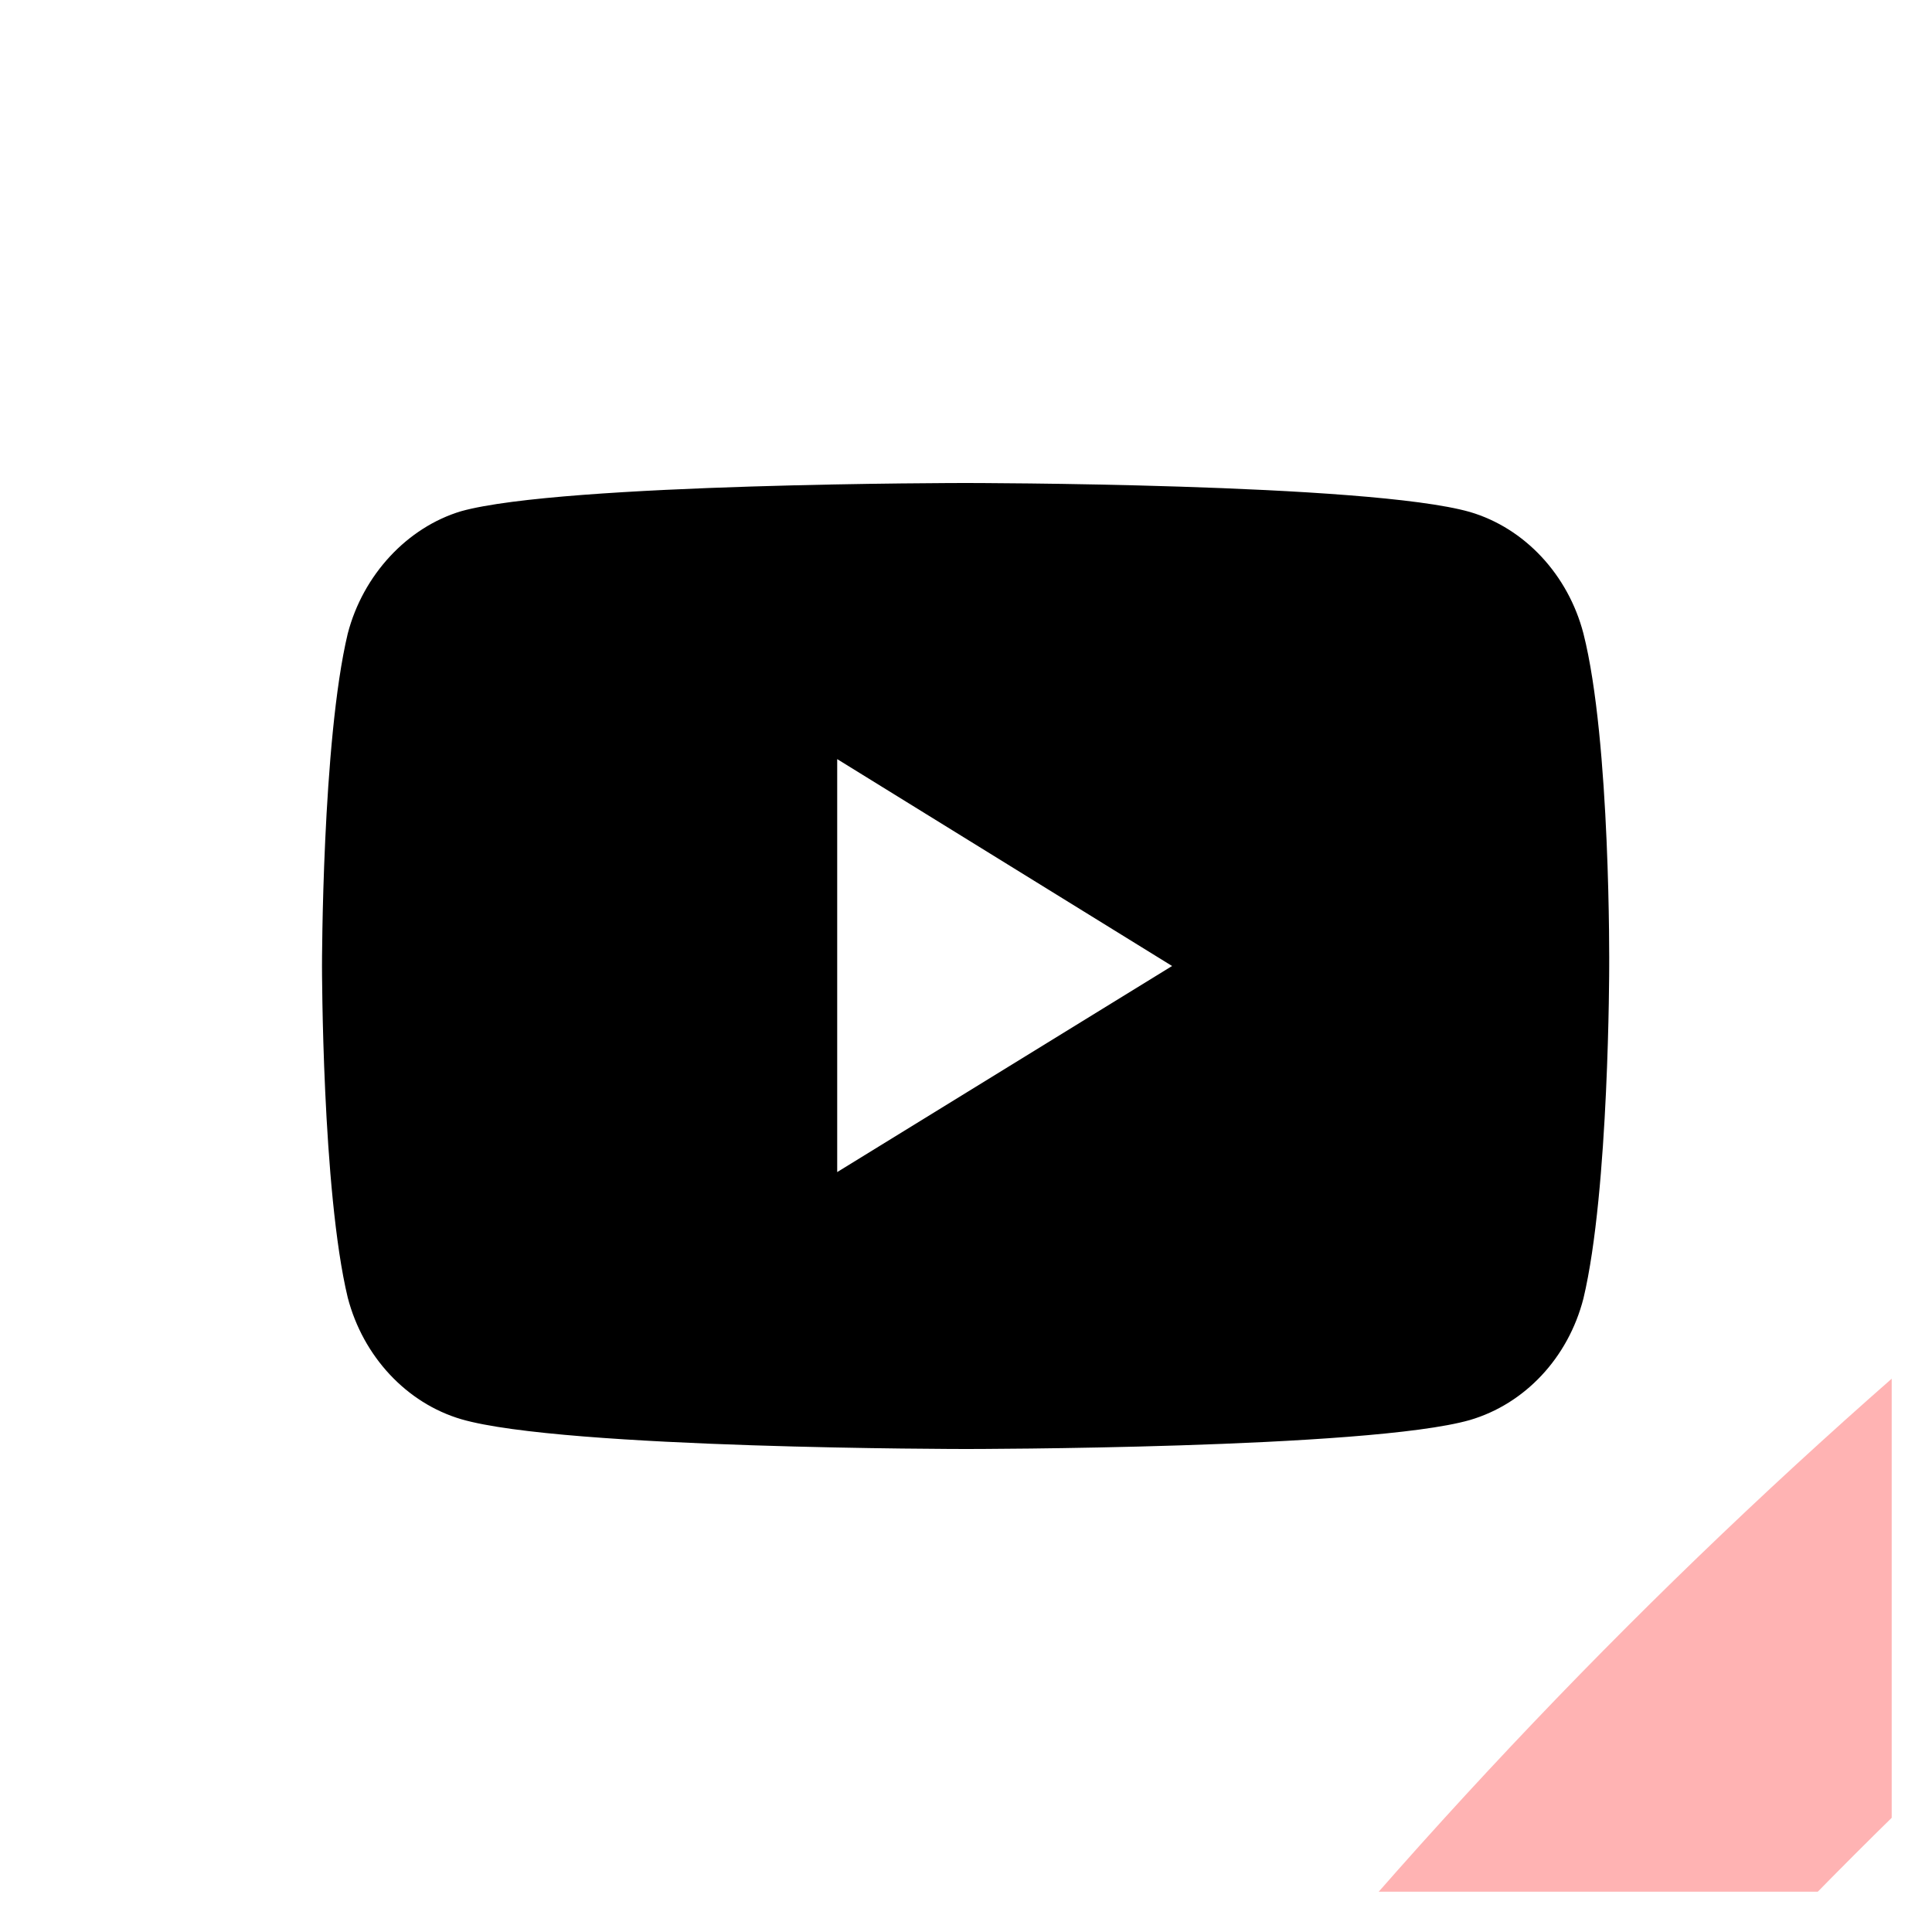 <svg width="24" height="24" viewBox="0 0 24 24" fill="none" xmlns="http://www.w3.org/2000/svg" xmlns:xlink="http://www.w3.org/1999/xlink">
	<desc>
			Created with Pixso.
	</desc>
	<defs>
		<clipPath id="clip2_18561">
			<rect id="Social Icon" rx="0" width="23" height="23" transform="translate(0.5 0.5)" fill="white" fill-opacity="0"/>
		</clipPath>
	</defs>
	<rect id="Social Icon" rx="0" width="23" height="23" transform="translate(0.5 0.5)" fill="#FFFFFF" fill-opacity="0"/>
	<g clip-path="url(#clip2_18561)">
		<g opacity="0.3">
			<rect id="Rectangle 37" x="2" y="2" rx="67" width="252" height="252" stroke="#FF0000" stroke-opacity="1" stroke-width="4"/>
			<g style="mix-blend-mode:normal">
				<mask id="mask_2_18556" fill="white">
					<path id="Combined Shape" d="M95 0L97 0L97 29.747C106.481 26.758 116.555 25.104 127 25.005L127 0L129 0L129 25.005C139.445 25.104 149.519 26.758 159 29.747L159 0L161 0L161 30.4C161.577 30.595 162.152 30.795 162.724 31L191 31L191 2L193 2L193 31L223 31L223 11L225 11L225 29.586L234.455 20.131L235.869 21.545L226.414 31L244 31L244 33L225 33L225 63L254 63L254 65L225 65L225 93.275C225.205 93.848 225.405 94.423 225.6 95L256 95L256 97L226.253 97C229.242 106.481 230.896 116.555 230.995 127L256 127L256 129L230.995 129C230.896 139.445 229.242 149.519 226.253 159L256 159L256 161L225.6 161C225.405 161.577 225.205 162.152 225 162.725L225 191L254 191L254 193L225 193L225 223L244 223L244 225L226.414 225L236.126 234.712L234.712 236.126L225 226.415L225 245L223 245L223 225L193 225L193 254L191 254L191 225L162.724 225C162.152 225.205 161.577 225.405 161 225.6L161 256L159 256L159 226.253C149.519 229.242 139.445 230.896 129 230.995L129 256L127 256L127 230.995C116.555 230.896 106.481 229.242 97 226.253L97 256L95 256L95 225.6C94.423 225.405 93.848 225.205 93.276 225L65 225L65 253L63 253L63 225L33 225L33 244L31 244L31 226.415L21.546 235.869L20.131 234.455L29.586 225L12 225L12 223L31 223L31 193L2 193L2 191L31 191L31 162.725C30.795 162.152 30.595 161.577 30.4 161L0 161L0 159L29.747 159C26.758 149.519 25.104 139.445 25.005 129L0 129L0 127L25.005 127C25.104 116.555 26.758 106.481 29.747 97L0 97L0 95L30.4 95C30.595 94.423 30.795 93.848 31 93.275L31 65L2 65L2 63L31 63L31 33L12 33L12 31L29.586 31L19.874 21.288L21.288 19.874L31 29.586L31 12L33 12L33 31L63 31L63 3L65 3L65 31L93.276 31C93.848 30.795 94.423 30.595 95 30.4L95 0ZM97 33L97 63L127 63L127 33L97 33ZM97 65L97 70.855C101.663 68.319 106.672 66.338 111.937 65L97 65ZM97 73.142L97 95L127 95L127 65.008C116.105 65.177 105.881 68.112 97 73.142ZM97 98.415L97 127L102.019 127C102.262 120.574 104.837 114.746 108.922 110.336L97 98.415ZM97 129L97 157.586L108.922 145.664C104.837 141.254 102.262 135.426 102.019 129L97 129ZM97 161L97 182.858C105.881 187.888 116.105 190.823 127 190.992L127 161L97 161ZM97 185.146L97 191L111.937 191C106.672 189.662 101.663 187.681 97 185.146ZM97 193L97 223L127 223L127 193L97 193ZM95 223L95 193L65 193L65 206.948C73.523 213.758 83.174 219.217 93.626 223L95 223ZM95 191L95 184.012C90.549 181.384 86.439 178.24 82.751 174.664L66.414 191L95 191ZM95 181.676L95 162.415L84.165 173.25C87.451 176.434 91.084 179.263 95 181.676ZM95 159L95 129L65.008 129C65.177 139.895 68.112 150.119 73.142 159L95 159ZM95 127L95 97L73.142 97C68.112 105.881 65.177 116.105 65.008 127L95 127ZM95 93.586L95 74.324C91.084 76.737 87.451 79.566 84.165 82.751L95 93.586ZM95 71.988L95 65L66.414 65L82.751 81.336C86.438 77.76 90.549 74.616 95 71.988ZM95 63L95 33L93.626 33C83.174 36.783 73.523 42.242 65 49.052L65 63L95 63ZM129 27.005L129 31L156.237 31C147.581 28.485 138.445 27.097 129 27.005ZM129 33L129 63L159 63L159 33L129 33ZM129 65.008L129 95L159 95L159 73.142C150.119 68.112 139.895 65.177 129 65.008ZM129 97L129 102.019C135.426 102.262 141.254 104.837 145.664 108.922L157.586 97L129 97ZM129 104.021L129 125.586L144.249 110.337C140.203 106.613 134.874 104.261 129 104.021ZM129 130.415L129 151.979C134.874 151.739 140.203 149.387 144.249 145.663L129 130.415ZM129 153.981L129 159L157.586 159L145.664 147.079C141.254 151.163 135.426 153.738 129 153.981ZM129 161L129 190.992C139.895 190.823 150.119 187.888 159 182.858L159 161L129 161ZM129 193L129 223L159 223L159 193L129 193ZM129 225L129 228.995C138.445 228.903 147.581 227.515 156.237 225L129 225ZM127 228.995L127 225L99.763 225C108.419 227.515 117.555 228.903 127 228.995ZM127 159L127 153.981C120.574 153.738 114.746 151.163 110.336 147.079L98.414 159L127 159ZM127 151.979L127 130.415L111.751 145.663C115.797 149.387 121.126 151.739 127 151.979ZM127 125.586L127 104.021C121.126 104.261 115.797 106.613 111.751 110.337L127 125.586ZM127 102.019L127 97L98.414 97L110.336 108.922C114.746 104.837 120.574 102.262 127 102.019ZM127 31L127 27.005C117.555 27.097 108.419 28.485 99.763 31L127 31ZM161 33L161 63L191 63L191 49.052C182.477 42.242 172.827 36.783 162.374 33L161 33ZM161 65L161 71.988C165.451 74.616 169.562 77.76 173.25 81.336L189.586 65L161 65ZM161 74.324L161 93.586L171.835 82.751C168.549 79.566 164.916 76.737 161 74.324ZM161 97L161 127L190.992 127C190.823 116.105 187.888 105.881 182.858 97L161 97ZM161 129L161 159L182.858 159C187.888 150.119 190.823 139.895 190.992 129L161 129ZM161 162.415L161 181.676C164.916 179.263 168.549 176.434 171.835 173.25L161 162.415ZM161 184.012L161 191L189.586 191L173.249 174.664C169.562 178.24 165.451 181.384 161 184.012ZM161 193L161 223L162.374 223C172.827 219.217 182.477 213.758 191 206.948L191 193L161 193ZM159 191L159 185.146C154.337 187.681 149.328 189.662 144.063 191L159 191ZM159 157.586L159 129L153.981 129C153.738 135.426 151.163 141.254 147.078 145.664L159 157.586ZM159 127L159 98.415L147.078 110.336C151.163 114.746 153.738 120.574 153.981 127L159 127ZM159 70.855L159 65L144.063 65C149.328 66.338 154.337 68.319 159 70.855ZM193 33L193 48.096C195.472 50.109 197.848 52.234 200.122 54.464L221.586 33L193 33ZM193 50.692L193 61.586L198.707 55.879C196.872 54.079 194.968 52.349 193 50.692ZM193 65L193 95L223 95L223 93.626C219.217 83.173 213.758 73.523 206.948 65L193 65ZM193 97L193 127L223 127L223 97L193 97ZM193 129L193 159L223 159L223 129L193 129ZM193 161L193 191L206.948 191C213.758 182.477 219.217 172.827 223 162.374L223 161L193 161ZM193 194.415L193 205.308C194.968 203.651 196.872 201.921 198.707 200.122L193 194.415ZM193 207.904L193 223L221.586 223L200.121 201.536C197.848 203.766 195.472 205.891 193 207.904ZM191 223L191 209.492C183.959 214.944 176.192 219.503 167.869 223L191 223ZM191 189.586L191 161L184.012 161C181.384 165.451 178.24 169.562 174.664 173.25L191 189.586ZM191 159L191 144.063C189.662 149.328 187.681 154.336 185.146 159L191 159ZM191 111.937L191 97L185.146 97C187.681 101.664 189.662 106.672 191 111.937ZM191 95L191 66.415L174.664 82.751C178.24 86.439 181.384 90.549 184.012 95L191 95ZM191 46.508L191 33L167.869 33C176.192 36.497 183.959 41.056 191 46.508ZM65 33L65 46.508C72.041 41.056 79.808 36.497 88.131 33L65 33ZM65 66.415L65 95L71.988 95C74.616 90.549 77.76 86.439 81.336 82.751L65 66.415ZM65 97L65 111.937C66.338 106.672 68.319 101.664 70.855 97L65 97ZM65 144.063L65 159L70.855 159C68.319 154.336 66.338 149.328 65 144.063ZM65 161L65 189.586L81.336 173.25C77.76 169.562 74.616 165.451 71.988 161L65 161ZM65 209.492L65 223L88.131 223C79.808 219.503 72.041 214.944 65 209.492ZM63 223L63 207.904C60.528 205.891 58.152 203.766 55.879 201.536L34.414 223L63 223ZM63 205.308L63 194.415L57.293 200.122C59.128 201.921 61.032 203.651 63 205.308ZM63 191L63 161L33 161L33 162.374C36.783 172.827 42.242 182.477 49.052 191L63 191ZM63 159L63 129L33 129L33 159L63 159ZM63 127L63 97L33 97L33 127L63 127ZM63 95L63 65L49.052 65C42.242 73.523 36.783 83.173 33 93.626L33 95L63 95ZM63 61.586L63 50.692C61.032 52.349 59.128 54.079 57.293 55.879L63 61.586ZM63 48.096L63 33L34.414 33L55.878 54.464C58.152 52.234 60.528 50.109 63 48.096ZM225 99.764L225 127L228.995 127C228.904 117.555 227.515 108.419 225 99.764ZM225 129L225 156.236C227.515 147.581 228.904 138.445 228.995 129L225 129ZM223 221.586L223 193L207.904 193C205.891 195.472 203.766 197.848 201.536 200.122L223 221.586ZM223 191L223 167.869C219.503 176.192 214.944 183.959 209.492 191L223 191ZM223 88.131L223 65L209.492 65C214.944 72.041 219.503 79.808 223 88.131ZM223 63L223 34.415L201.536 55.878C203.766 58.152 205.891 60.528 207.904 63L223 63ZM33 34.415L33 63L48.096 63C50.109 60.528 52.234 58.152 54.464 55.878L33 34.415ZM33 65L33 88.131C36.497 79.808 41.056 72.041 46.508 65L33 65ZM33 167.869L33 191L46.508 191C41.056 183.959 36.497 176.192 33 167.869ZM33 193L33 221.586L54.464 200.122C52.234 197.848 50.109 195.472 48.096 193L33 193ZM31 156.236L31 129L27.005 129C27.096 138.445 28.485 147.581 31 156.236ZM31 127L31 99.764C28.485 108.419 27.096 117.555 27.005 127L31 127ZM130.414 129L145.663 144.249C149.387 140.203 151.739 134.874 151.98 129L130.414 129ZM162.414 161L173.249 171.835C176.434 168.549 179.263 164.917 181.676 161L162.414 161ZM194.414 193L200.121 198.707C201.921 196.872 203.651 194.968 205.308 193L194.414 193ZM125.586 127L110.337 111.751C106.613 115.797 104.261 121.126 104.02 127L125.586 127ZM93.586 95L82.751 84.165C79.566 87.452 76.737 91.084 74.324 95L93.586 95ZM61.586 63L55.879 57.293C54.079 59.128 52.349 61.032 50.692 63L61.586 63ZM200.121 57.293L194.414 63L205.308 63C203.651 61.032 201.921 59.128 200.121 57.293ZM173.249 84.165L162.414 95L181.676 95C179.263 91.084 176.434 87.452 173.249 84.165ZM145.663 111.751L130.414 127L151.98 127C151.739 121.126 149.387 115.797 145.663 111.751ZM55.879 198.707L61.586 193L50.692 193C52.349 194.968 54.079 196.872 55.879 198.707ZM82.751 171.835L93.586 161L74.324 161C76.737 164.917 79.566 168.549 82.751 171.835ZM110.337 144.249L125.586 129L104.02 129C104.261 134.874 106.613 140.203 110.337 144.249Z" clip-rule="evenodd" fill="" fill-opacity="1" fill-rule="evenodd"/>
				</mask>
				<path id="Combined Shape" d="M95 0L97 0L97 29.747C106.481 26.758 116.555 25.104 127 25.005L127 0L129 0L129 25.005C139.445 25.104 149.519 26.758 159 29.747L159 0L161 0L161 30.4C161.577 30.595 162.152 30.795 162.724 31L191 31L191 2L193 2L193 31L223 31L223 11L225 11L225 29.586L234.455 20.131L235.869 21.545L226.414 31L244 31L244 33L225 33L225 63L254 63L254 65L225 65L225 93.275C225.205 93.848 225.405 94.423 225.6 95L256 95L256 97L226.253 97C229.242 106.481 230.896 116.555 230.995 127L256 127L256 129L230.995 129C230.896 139.445 229.242 149.519 226.253 159L256 159L256 161L225.6 161C225.405 161.577 225.205 162.152 225 162.725L225 191L254 191L254 193L225 193L225 223L244 223L244 225L226.414 225L236.126 234.712L234.712 236.126L225 226.415L225 245L223 245L223 225L193 225L193 254L191 254L191 225L162.724 225C162.152 225.205 161.577 225.405 161 225.6L161 256L159 256L159 226.253C149.519 229.242 139.445 230.896 129 230.995L129 256L127 256L127 230.995C116.555 230.896 106.481 229.242 97 226.253L97 256L95 256L95 225.6C94.423 225.405 93.848 225.205 93.276 225L65 225L65 253L63 253L63 225L33 225L33 244L31 244L31 226.415L21.546 235.869L20.131 234.455L29.586 225L12 225L12 223L31 223L31 193L2 193L2 191L31 191L31 162.725C30.795 162.152 30.595 161.577 30.4 161L0 161L0 159L29.747 159C26.758 149.519 25.104 139.445 25.005 129L0 129L0 127L25.005 127C25.104 116.555 26.758 106.481 29.747 97L0 97L0 95L30.4 95C30.595 94.423 30.795 93.848 31 93.275L31 65L2 65L2 63L31 63L31 33L12 33L12 31L29.586 31L19.874 21.288L21.288 19.874L31 29.586L31 12L33 12L33 31L63 31L63 3L65 3L65 31L93.276 31C93.848 30.795 94.423 30.595 95 30.4L95 0ZM97 33L97 63L127 63L127 33L97 33ZM97 65L97 70.855C101.663 68.319 106.672 66.338 111.937 65L97 65ZM97 73.142L97 95L127 95L127 65.008C116.105 65.177 105.881 68.112 97 73.142ZM97 98.415L97 127L102.019 127C102.262 120.574 104.837 114.746 108.922 110.336L97 98.415ZM97 129L97 157.586L108.922 145.664C104.837 141.254 102.262 135.426 102.019 129L97 129ZM97 161L97 182.858C105.881 187.888 116.105 190.823 127 190.992L127 161L97 161ZM97 185.146L97 191L111.937 191C106.672 189.662 101.663 187.681 97 185.146ZM97 193L97 223L127 223L127 193L97 193ZM95 223L95 193L65 193L65 206.948C73.523 213.758 83.174 219.217 93.626 223L95 223ZM95 191L95 184.012C90.549 181.384 86.439 178.24 82.751 174.664L66.414 191L95 191ZM95 181.676L95 162.415L84.165 173.25C87.451 176.434 91.084 179.263 95 181.676ZM95 159L95 129L65.008 129C65.177 139.895 68.112 150.119 73.142 159L95 159ZM95 127L95 97L73.142 97C68.112 105.881 65.177 116.105 65.008 127L95 127ZM95 93.586L95 74.324C91.084 76.737 87.451 79.566 84.165 82.751L95 93.586ZM95 71.988L95 65L66.414 65L82.751 81.336C86.438 77.76 90.549 74.616 95 71.988ZM95 63L95 33L93.626 33C83.174 36.783 73.523 42.242 65 49.052L65 63L95 63ZM129 27.005L129 31L156.237 31C147.581 28.485 138.445 27.097 129 27.005ZM129 33L129 63L159 63L159 33L129 33ZM129 65.008L129 95L159 95L159 73.142C150.119 68.112 139.895 65.177 129 65.008ZM129 97L129 102.019C135.426 102.262 141.254 104.837 145.664 108.922L157.586 97L129 97ZM129 104.021L129 125.586L144.249 110.337C140.203 106.613 134.874 104.261 129 104.021ZM129 130.415L129 151.979C134.874 151.739 140.203 149.387 144.249 145.663L129 130.415ZM129 153.981L129 159L157.586 159L145.664 147.079C141.254 151.163 135.426 153.738 129 153.981ZM129 161L129 190.992C139.895 190.823 150.119 187.888 159 182.858L159 161L129 161ZM129 193L129 223L159 223L159 193L129 193ZM129 225L129 228.995C138.445 228.903 147.581 227.515 156.237 225L129 225ZM127 228.995L127 225L99.763 225C108.419 227.515 117.555 228.903 127 228.995ZM127 159L127 153.981C120.574 153.738 114.746 151.163 110.336 147.079L98.414 159L127 159ZM127 151.979L127 130.415L111.751 145.663C115.797 149.387 121.126 151.739 127 151.979ZM127 125.586L127 104.021C121.126 104.261 115.797 106.613 111.751 110.337L127 125.586ZM127 102.019L127 97L98.414 97L110.336 108.922C114.746 104.837 120.574 102.262 127 102.019ZM127 31L127 27.005C117.555 27.097 108.419 28.485 99.763 31L127 31ZM161 33L161 63L191 63L191 49.052C182.477 42.242 172.827 36.783 162.374 33L161 33ZM161 65L161 71.988C165.451 74.616 169.562 77.76 173.25 81.336L189.586 65L161 65ZM161 74.324L161 93.586L171.835 82.751C168.549 79.566 164.916 76.737 161 74.324ZM161 97L161 127L190.992 127C190.823 116.105 187.888 105.881 182.858 97L161 97ZM161 129L161 159L182.858 159C187.888 150.119 190.823 139.895 190.992 129L161 129ZM161 162.415L161 181.676C164.916 179.263 168.549 176.434 171.835 173.25L161 162.415ZM161 184.012L161 191L189.586 191L173.249 174.664C169.562 178.24 165.451 181.384 161 184.012ZM161 193L161 223L162.374 223C172.827 219.217 182.477 213.758 191 206.948L191 193L161 193ZM159 191L159 185.146C154.337 187.681 149.328 189.662 144.063 191L159 191ZM159 157.586L159 129L153.981 129C153.738 135.426 151.163 141.254 147.078 145.664L159 157.586ZM159 127L159 98.415L147.078 110.336C151.163 114.746 153.738 120.574 153.981 127L159 127ZM159 70.855L159 65L144.063 65C149.328 66.338 154.337 68.319 159 70.855ZM193 33L193 48.096C195.472 50.109 197.848 52.234 200.122 54.464L221.586 33L193 33ZM193 50.692L193 61.586L198.707 55.879C196.872 54.079 194.968 52.349 193 50.692ZM193 65L193 95L223 95L223 93.626C219.217 83.173 213.758 73.523 206.948 65L193 65ZM193 97L193 127L223 127L223 97L193 97ZM193 129L193 159L223 159L223 129L193 129ZM193 161L193 191L206.948 191C213.758 182.477 219.217 172.827 223 162.374L223 161L193 161ZM193 194.415L193 205.308C194.968 203.651 196.872 201.921 198.707 200.122L193 194.415ZM193 207.904L193 223L221.586 223L200.121 201.536C197.848 203.766 195.472 205.891 193 207.904ZM191 223L191 209.492C183.959 214.944 176.192 219.503 167.869 223L191 223ZM191 189.586L191 161L184.012 161C181.384 165.451 178.24 169.562 174.664 173.25L191 189.586ZM191 159L191 144.063C189.662 149.328 187.681 154.336 185.146 159L191 159ZM191 111.937L191 97L185.146 97C187.681 101.664 189.662 106.672 191 111.937ZM191 95L191 66.415L174.664 82.751C178.24 86.439 181.384 90.549 184.012 95L191 95ZM191 46.508L191 33L167.869 33C176.192 36.497 183.959 41.056 191 46.508ZM65 33L65 46.508C72.041 41.056 79.808 36.497 88.131 33L65 33ZM65 66.415L65 95L71.988 95C74.616 90.549 77.76 86.439 81.336 82.751L65 66.415ZM65 97L65 111.937C66.338 106.672 68.319 101.664 70.855 97L65 97ZM65 144.063L65 159L70.855 159C68.319 154.336 66.338 149.328 65 144.063ZM65 161L65 189.586L81.336 173.25C77.76 169.562 74.616 165.451 71.988 161L65 161ZM65 209.492L65 223L88.131 223C79.808 219.503 72.041 214.944 65 209.492ZM63 223L63 207.904C60.528 205.891 58.152 203.766 55.879 201.536L34.414 223L63 223ZM63 205.308L63 194.415L57.293 200.122C59.128 201.921 61.032 203.651 63 205.308ZM63 191L63 161L33 161L33 162.374C36.783 172.827 42.242 182.477 49.052 191L63 191ZM63 159L63 129L33 129L33 159L63 159ZM63 127L63 97L33 97L33 127L63 127ZM63 95L63 65L49.052 65C42.242 73.523 36.783 83.173 33 93.626L33 95L63 95ZM63 61.586L63 50.692C61.032 52.349 59.128 54.079 57.293 55.879L63 61.586ZM63 48.096L63 33L34.414 33L55.878 54.464C58.152 52.234 60.528 50.109 63 48.096ZM225 99.764L225 127L228.995 127C228.904 117.555 227.515 108.419 225 99.764ZM225 129L225 156.236C227.515 147.581 228.904 138.445 228.995 129L225 129ZM223 221.586L223 193L207.904 193C205.891 195.472 203.766 197.848 201.536 200.122L223 221.586ZM223 191L223 167.869C219.503 176.192 214.944 183.959 209.492 191L223 191ZM223 88.131L223 65L209.492 65C214.944 72.041 219.503 79.808 223 88.131ZM223 63L223 34.415L201.536 55.878C203.766 58.152 205.891 60.528 207.904 63L223 63ZM33 34.415L33 63L48.096 63C50.109 60.528 52.234 58.152 54.464 55.878L33 34.415ZM33 65L33 88.131C36.497 79.808 41.056 72.041 46.508 65L33 65ZM33 167.869L33 191L46.508 191C41.056 183.959 36.497 176.192 33 167.869ZM33 193L33 221.586L54.464 200.122C52.234 197.848 50.109 195.472 48.096 193L33 193ZM31 156.236L31 129L27.005 129C27.096 138.445 28.485 147.581 31 156.236ZM31 127L31 99.764C28.485 108.419 27.096 117.555 27.005 127L31 127ZM130.414 129L145.663 144.249C149.387 140.203 151.739 134.874 151.98 129L130.414 129ZM162.414 161L173.249 171.835C176.434 168.549 179.263 164.917 181.676 161L162.414 161ZM194.414 193L200.121 198.707C201.921 196.872 203.651 194.968 205.308 193L194.414 193ZM125.586 127L110.337 111.751C106.613 115.797 104.261 121.126 104.02 127L125.586 127ZM93.586 95L82.751 84.165C79.566 87.452 76.737 91.084 74.324 95L93.586 95ZM61.586 63L55.879 57.293C54.079 59.128 52.349 61.032 50.692 63L61.586 63ZM200.121 57.293L194.414 63L205.308 63C203.651 61.032 201.921 59.128 200.121 57.293ZM173.249 84.165L162.414 95L181.676 95C179.263 91.084 176.434 87.452 173.249 84.165ZM145.663 111.751L130.414 127L151.98 127C151.739 121.126 149.387 115.797 145.663 111.751ZM55.879 198.707L61.586 193L50.692 193C52.349 194.968 54.079 196.872 55.879 198.707ZM82.751 171.835L93.586 161L74.324 161C76.737 164.917 79.566 168.549 82.751 171.835ZM110.337 144.249L125.586 129L104.02 129C104.261 134.874 106.613 140.203 110.337 144.249Z" clip-rule="evenodd" fill="#FF0000" fill-opacity="1" fill-rule="evenodd" mask="url(#mask_2_18556)"/>
				<path id="Combined Shape" d="" fill="#C7C7C7" fill-opacity="0" fill-rule="nonzero"/>
			</g>
		</g>
		<path id="Vector" d="M19.67 7.87C19.48 7.14 18.94 6.56 18.26 6.36C17 6 11.99 6 11.99 6C11.99 6 6.99 6 5.73 6.35C5.06 6.55 4.51 7.14 4.32 7.87C4 9.21 4 12 4 12C4 12 4 14.79 4.32 16.12C4.51 16.85 5.05 17.43 5.73 17.63C7 18 12 18 12 18C12 18 17 18 18.26 17.64C18.94 17.44 19.48 16.87 19.67 16.13C19.99 14.79 19.99 12.01 19.99 12.01C19.99 12.01 20.01 9.21 19.67 7.87ZM10.4 14.56L10.4 9.43L14.56 12L10.4 14.56Z" fill="#000000" fill-opacity="1" fill-rule="nonzero"/>
	</g>
</svg>
